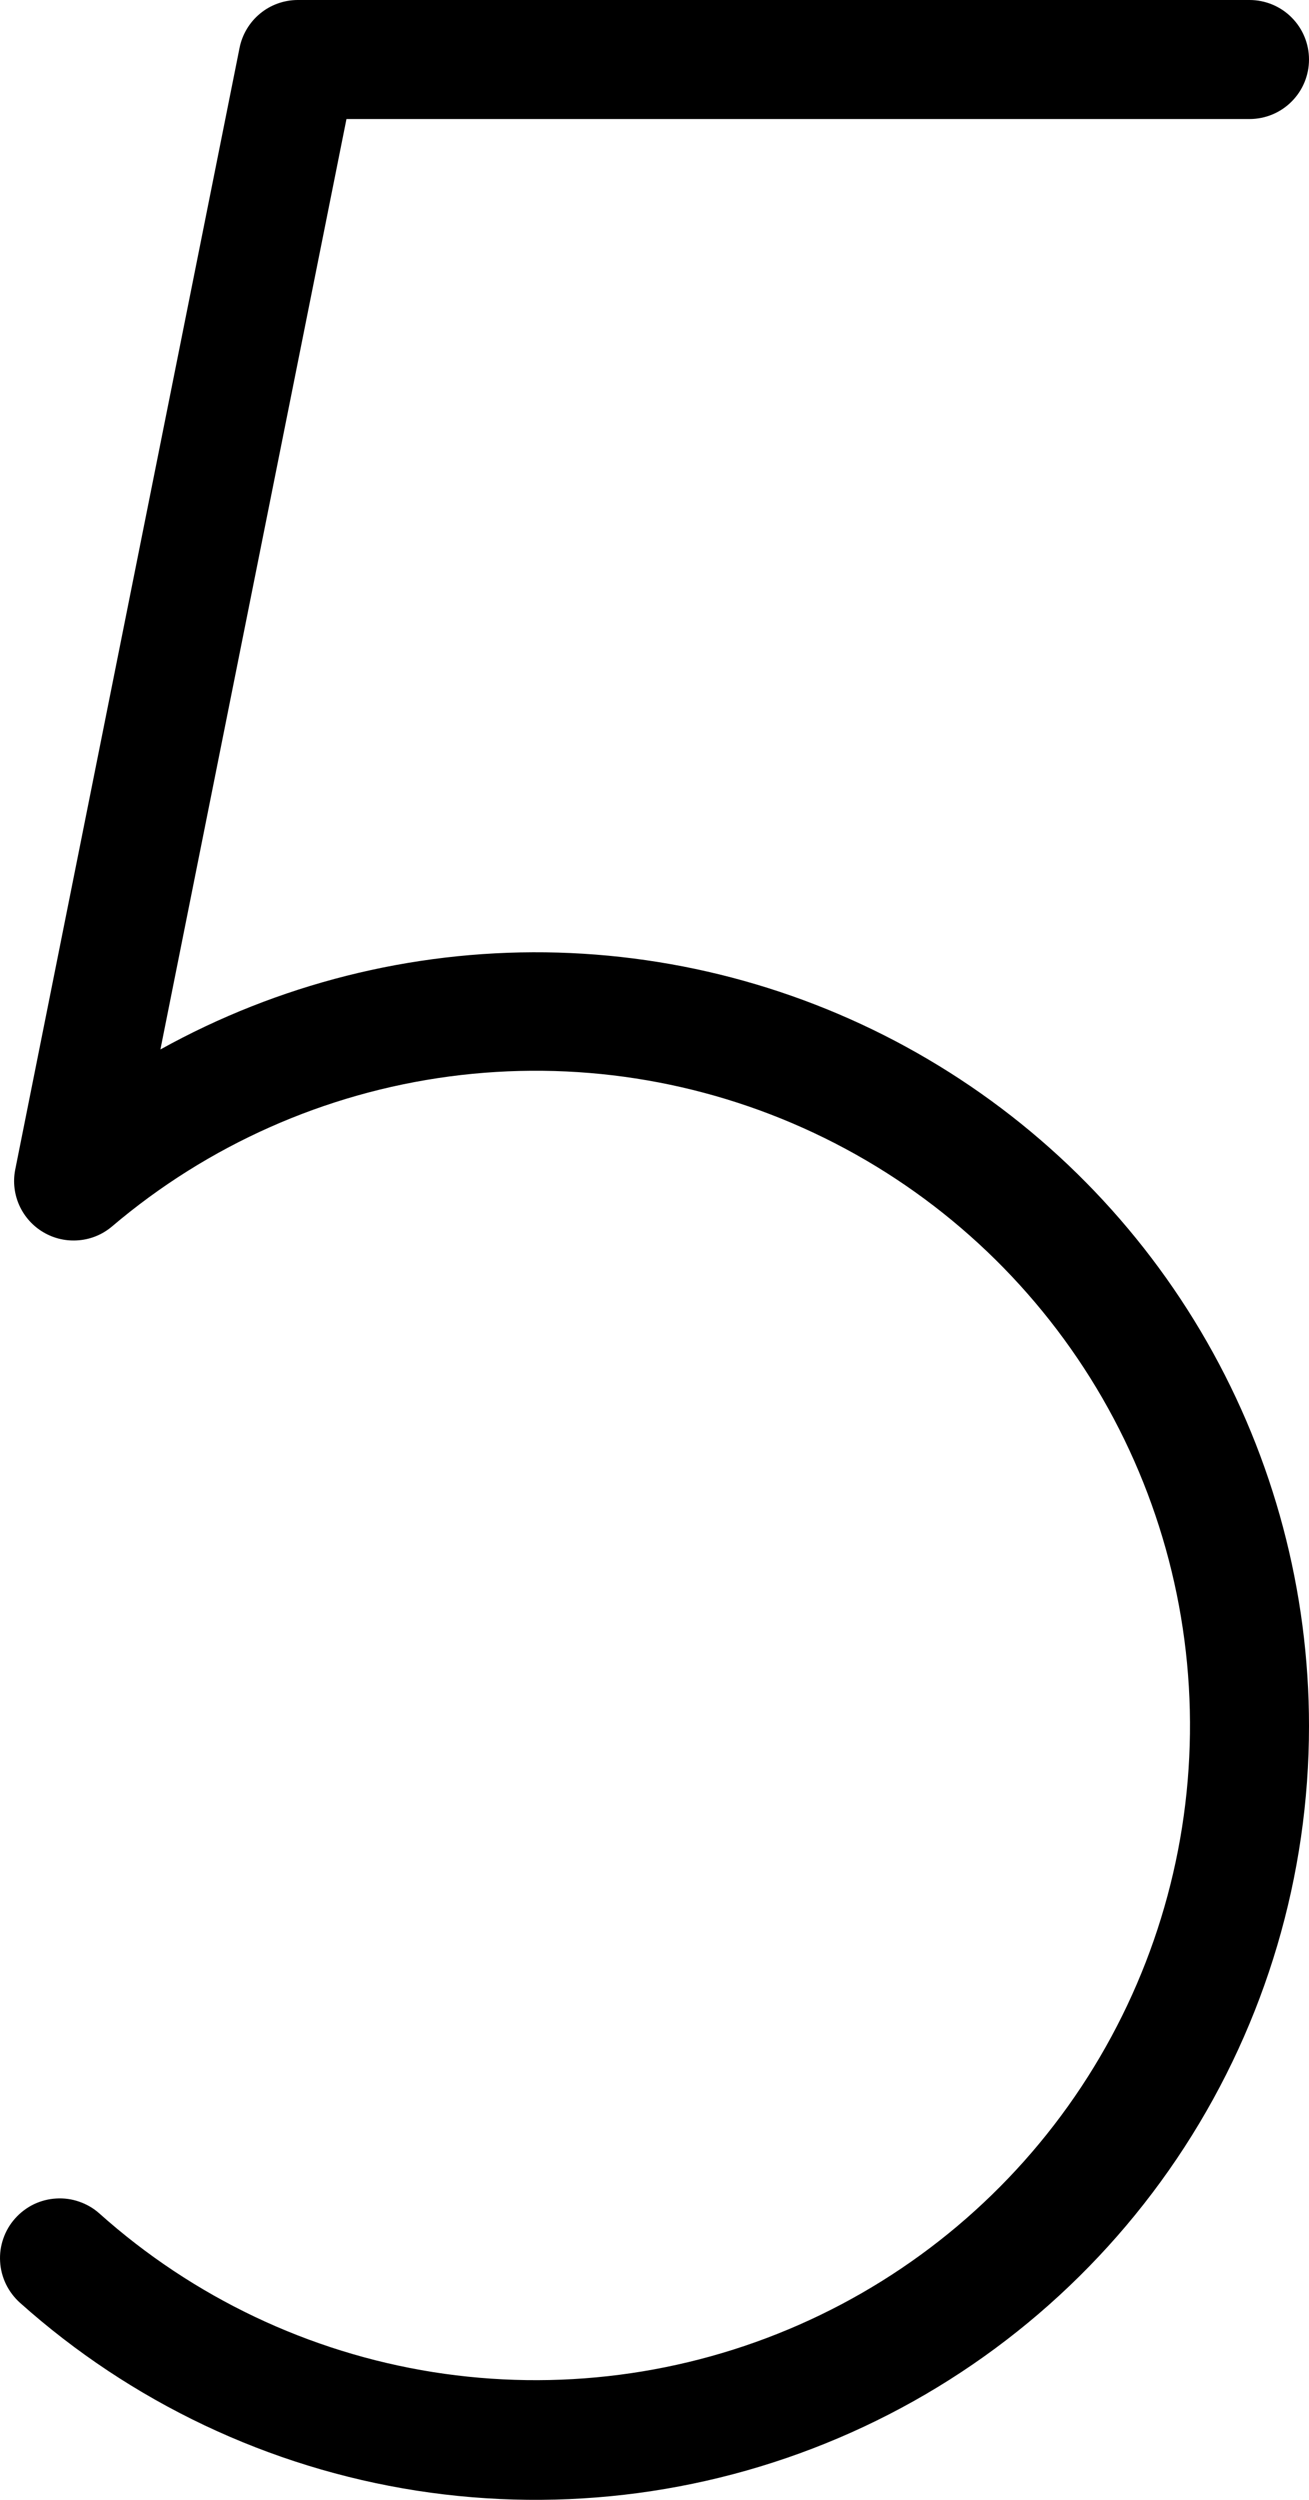 <svg width="22" height="42" viewBox="0 0 22 42" fill="none" xmlns="http://www.w3.org/2000/svg">
<path d="M22 28.999C22 31.509 21.274 33.965 19.909 36.071C18.544 38.177 16.599 39.843 14.309 40.867C12.018 41.892 9.48 42.231 7 41.845C4.521 41.458 2.207 40.362 0.336 38.689C0.238 38.601 0.158 38.495 0.1 38.376C0.043 38.258 0.009 38.129 0.002 37.997C-0.006 37.866 0.012 37.734 0.056 37.609C0.099 37.485 0.166 37.37 0.254 37.272C0.342 37.173 0.448 37.093 0.566 37.035C0.685 36.978 0.814 36.944 0.946 36.937C1.077 36.929 1.209 36.947 1.333 36.991C1.458 37.034 1.573 37.101 1.671 37.189C3.245 38.596 5.19 39.521 7.275 39.853C9.36 40.184 11.497 39.909 13.429 39.059C15.362 38.209 17.009 36.821 18.174 35.06C19.339 33.299 19.973 31.24 19.999 29.129C20.026 27.017 19.445 24.943 18.325 23.153C17.204 21.364 15.593 19.934 13.683 19.036C11.772 18.137 9.644 17.807 7.551 18.086C5.458 18.365 3.49 19.24 1.881 20.607C1.724 20.74 1.529 20.821 1.323 20.838C1.118 20.856 0.912 20.81 0.734 20.706C0.556 20.603 0.414 20.446 0.328 20.259C0.242 20.072 0.216 19.862 0.254 19.66L4.026 0.805C4.071 0.579 4.193 0.375 4.371 0.228C4.549 0.081 4.772 0.001 5.003 0H21C21.265 0 21.52 0.105 21.707 0.293C21.895 0.48 22 0.735 22 1C22 1.265 21.895 1.52 21.707 1.707C21.52 1.895 21.265 2 21 2H5.823L2.696 17.632C4.675 16.534 6.906 15.972 9.168 16C11.431 16.029 13.647 16.648 15.597 17.797C17.547 18.945 19.163 20.582 20.286 22.547C21.409 24.512 22 26.736 22 28.999Z" fill="black"/>
</svg>
